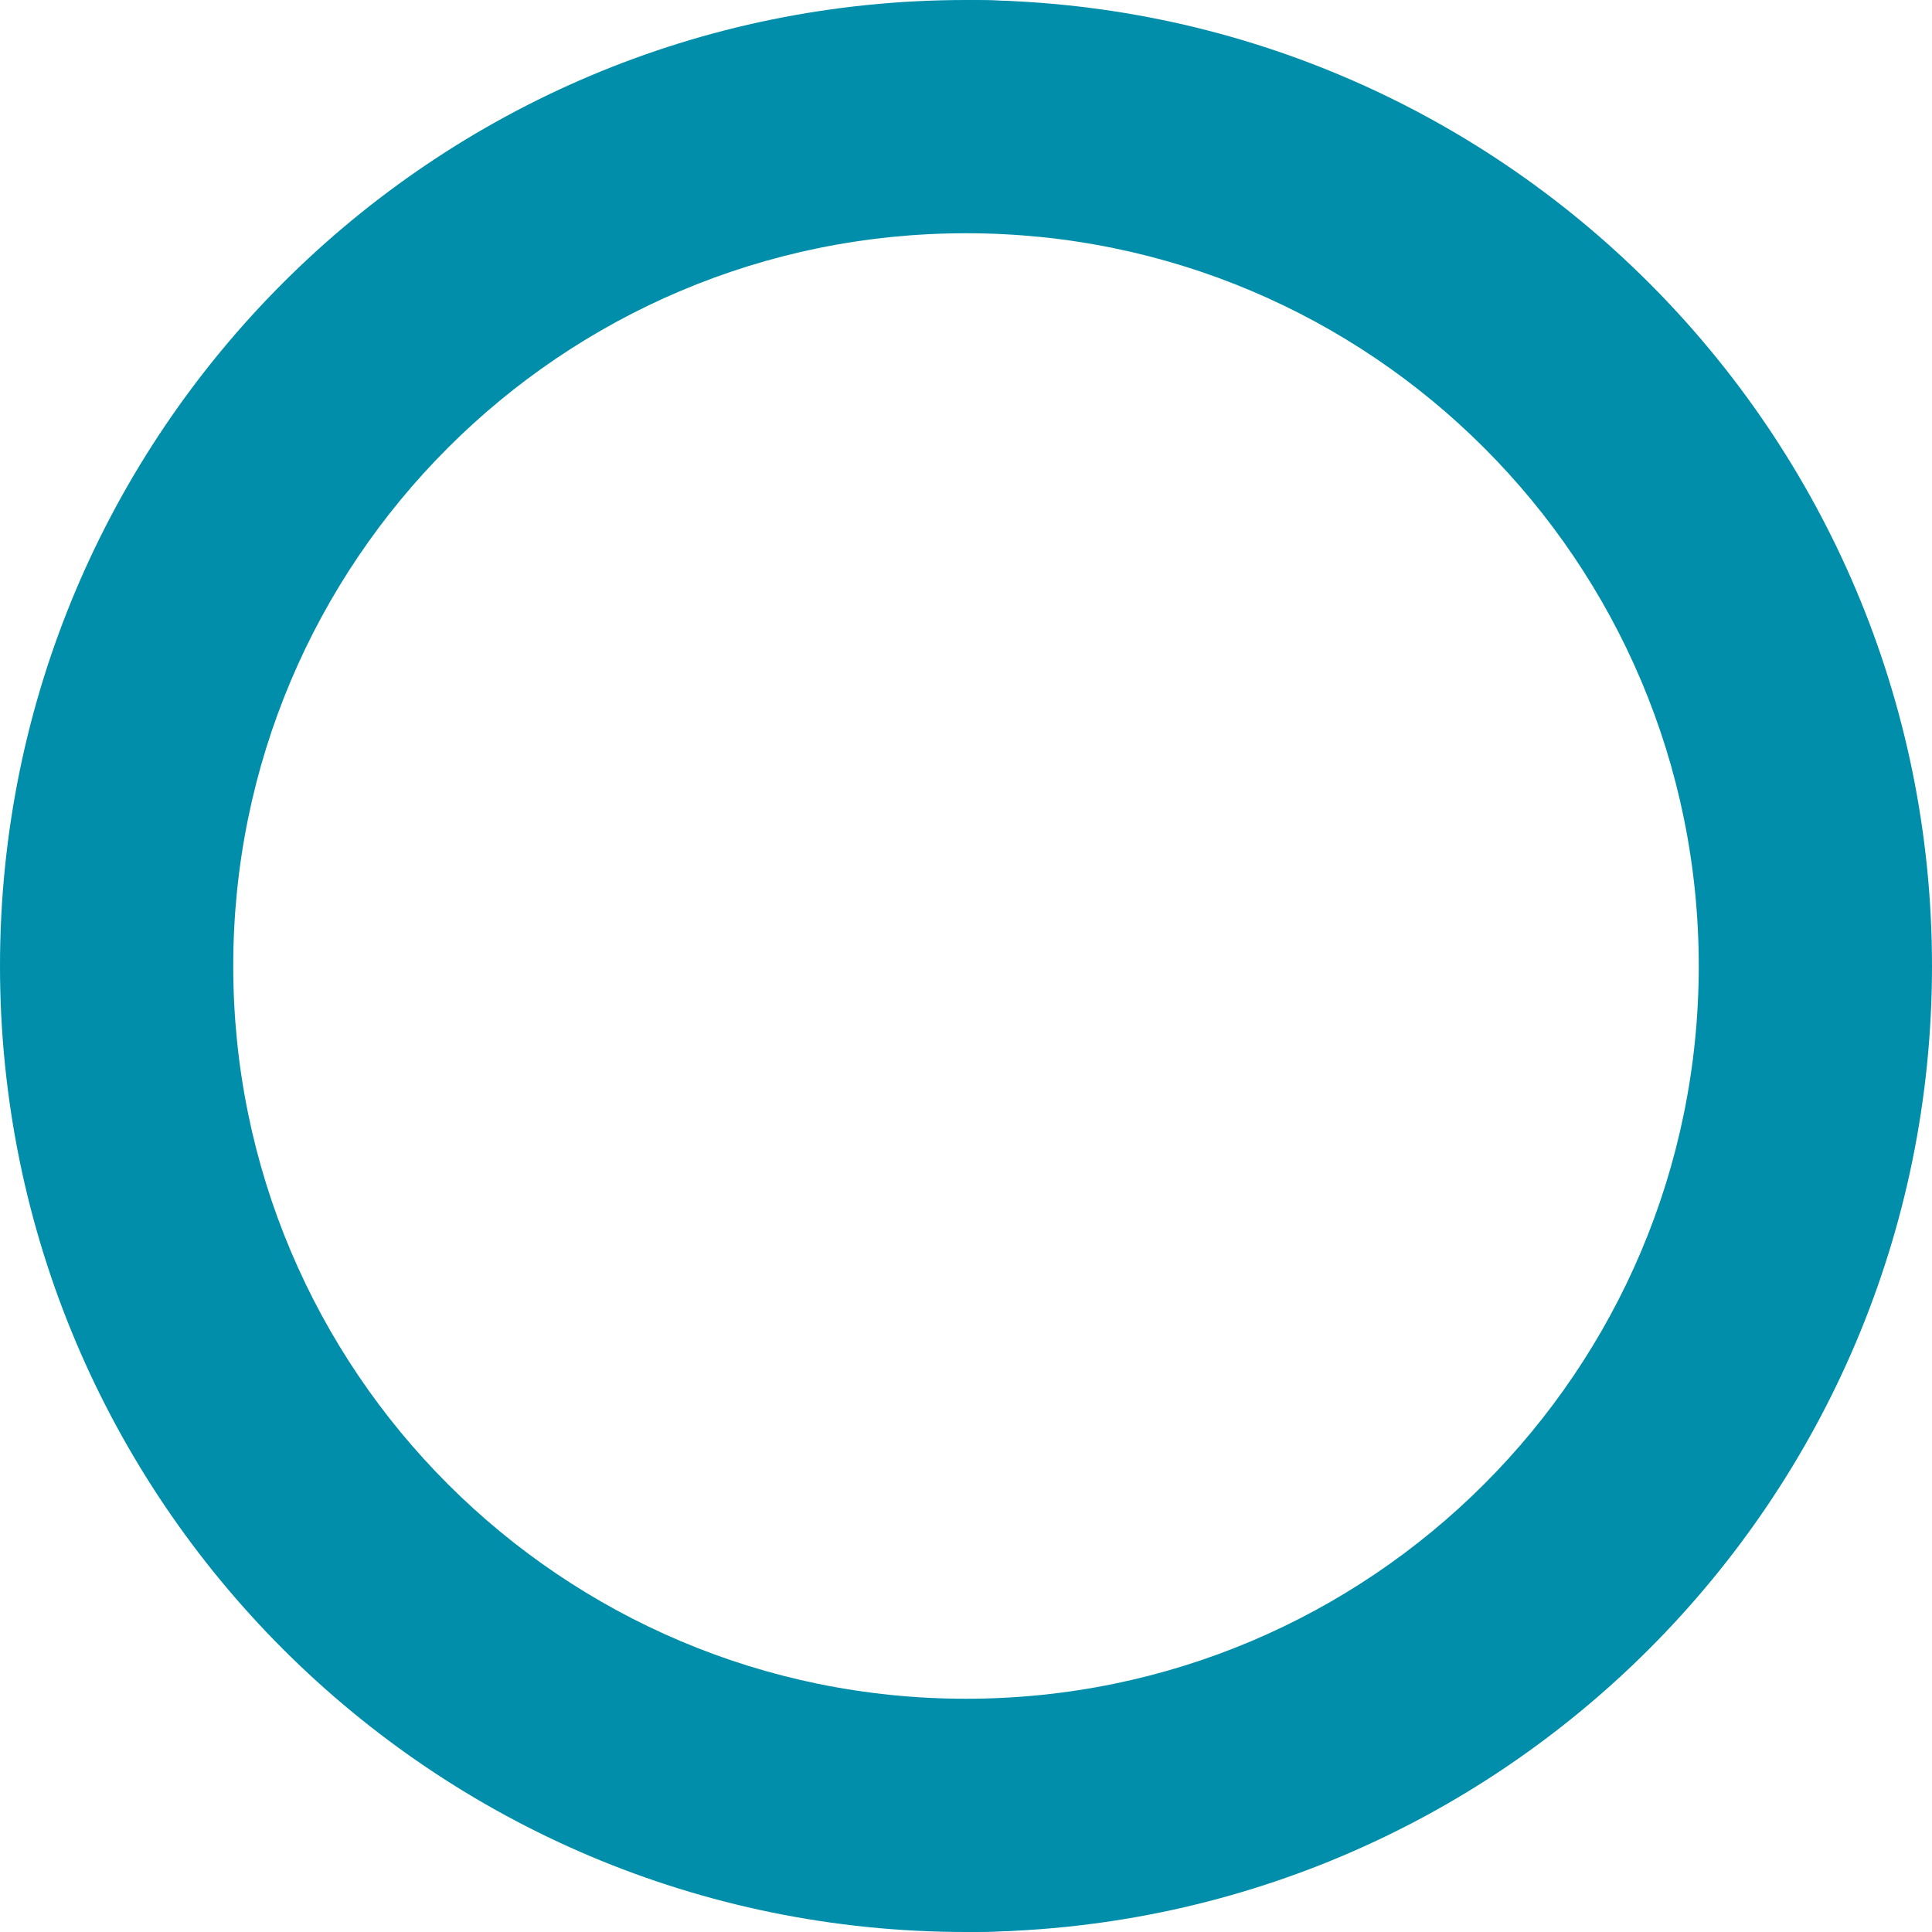 <svg width="321" height="321" viewBox="0 0 321 321" fill="none" xmlns="http://www.w3.org/2000/svg">
<path d="M160.5 0V29.064C233.09 29.064 291.936 87.91 291.936 160.5C291.936 233.09 233.09 291.936 160.5 291.936V321C249.142 321 321 249.142 321 160.5C321 71.858 249.142 0 160.5 0Z" fill="#008EAB"/>
<path d="M160.5 0C71.858 0 0 71.858 0 160.5C0 249.142 71.858 321 160.5 321C238.44 321 301.624 249.142 301.624 160.5C301.624 71.858 238.44 0 160.5 0ZM160.5 282.247C93.26 282.247 38.753 227.739 38.753 160.5C38.753 93.26 93.26 38.753 160.5 38.753C227.739 38.753 282.247 93.26 282.247 160.5C282.247 227.739 227.739 282.247 160.5 282.247Z" fill="#008EAB"/>
</svg>
